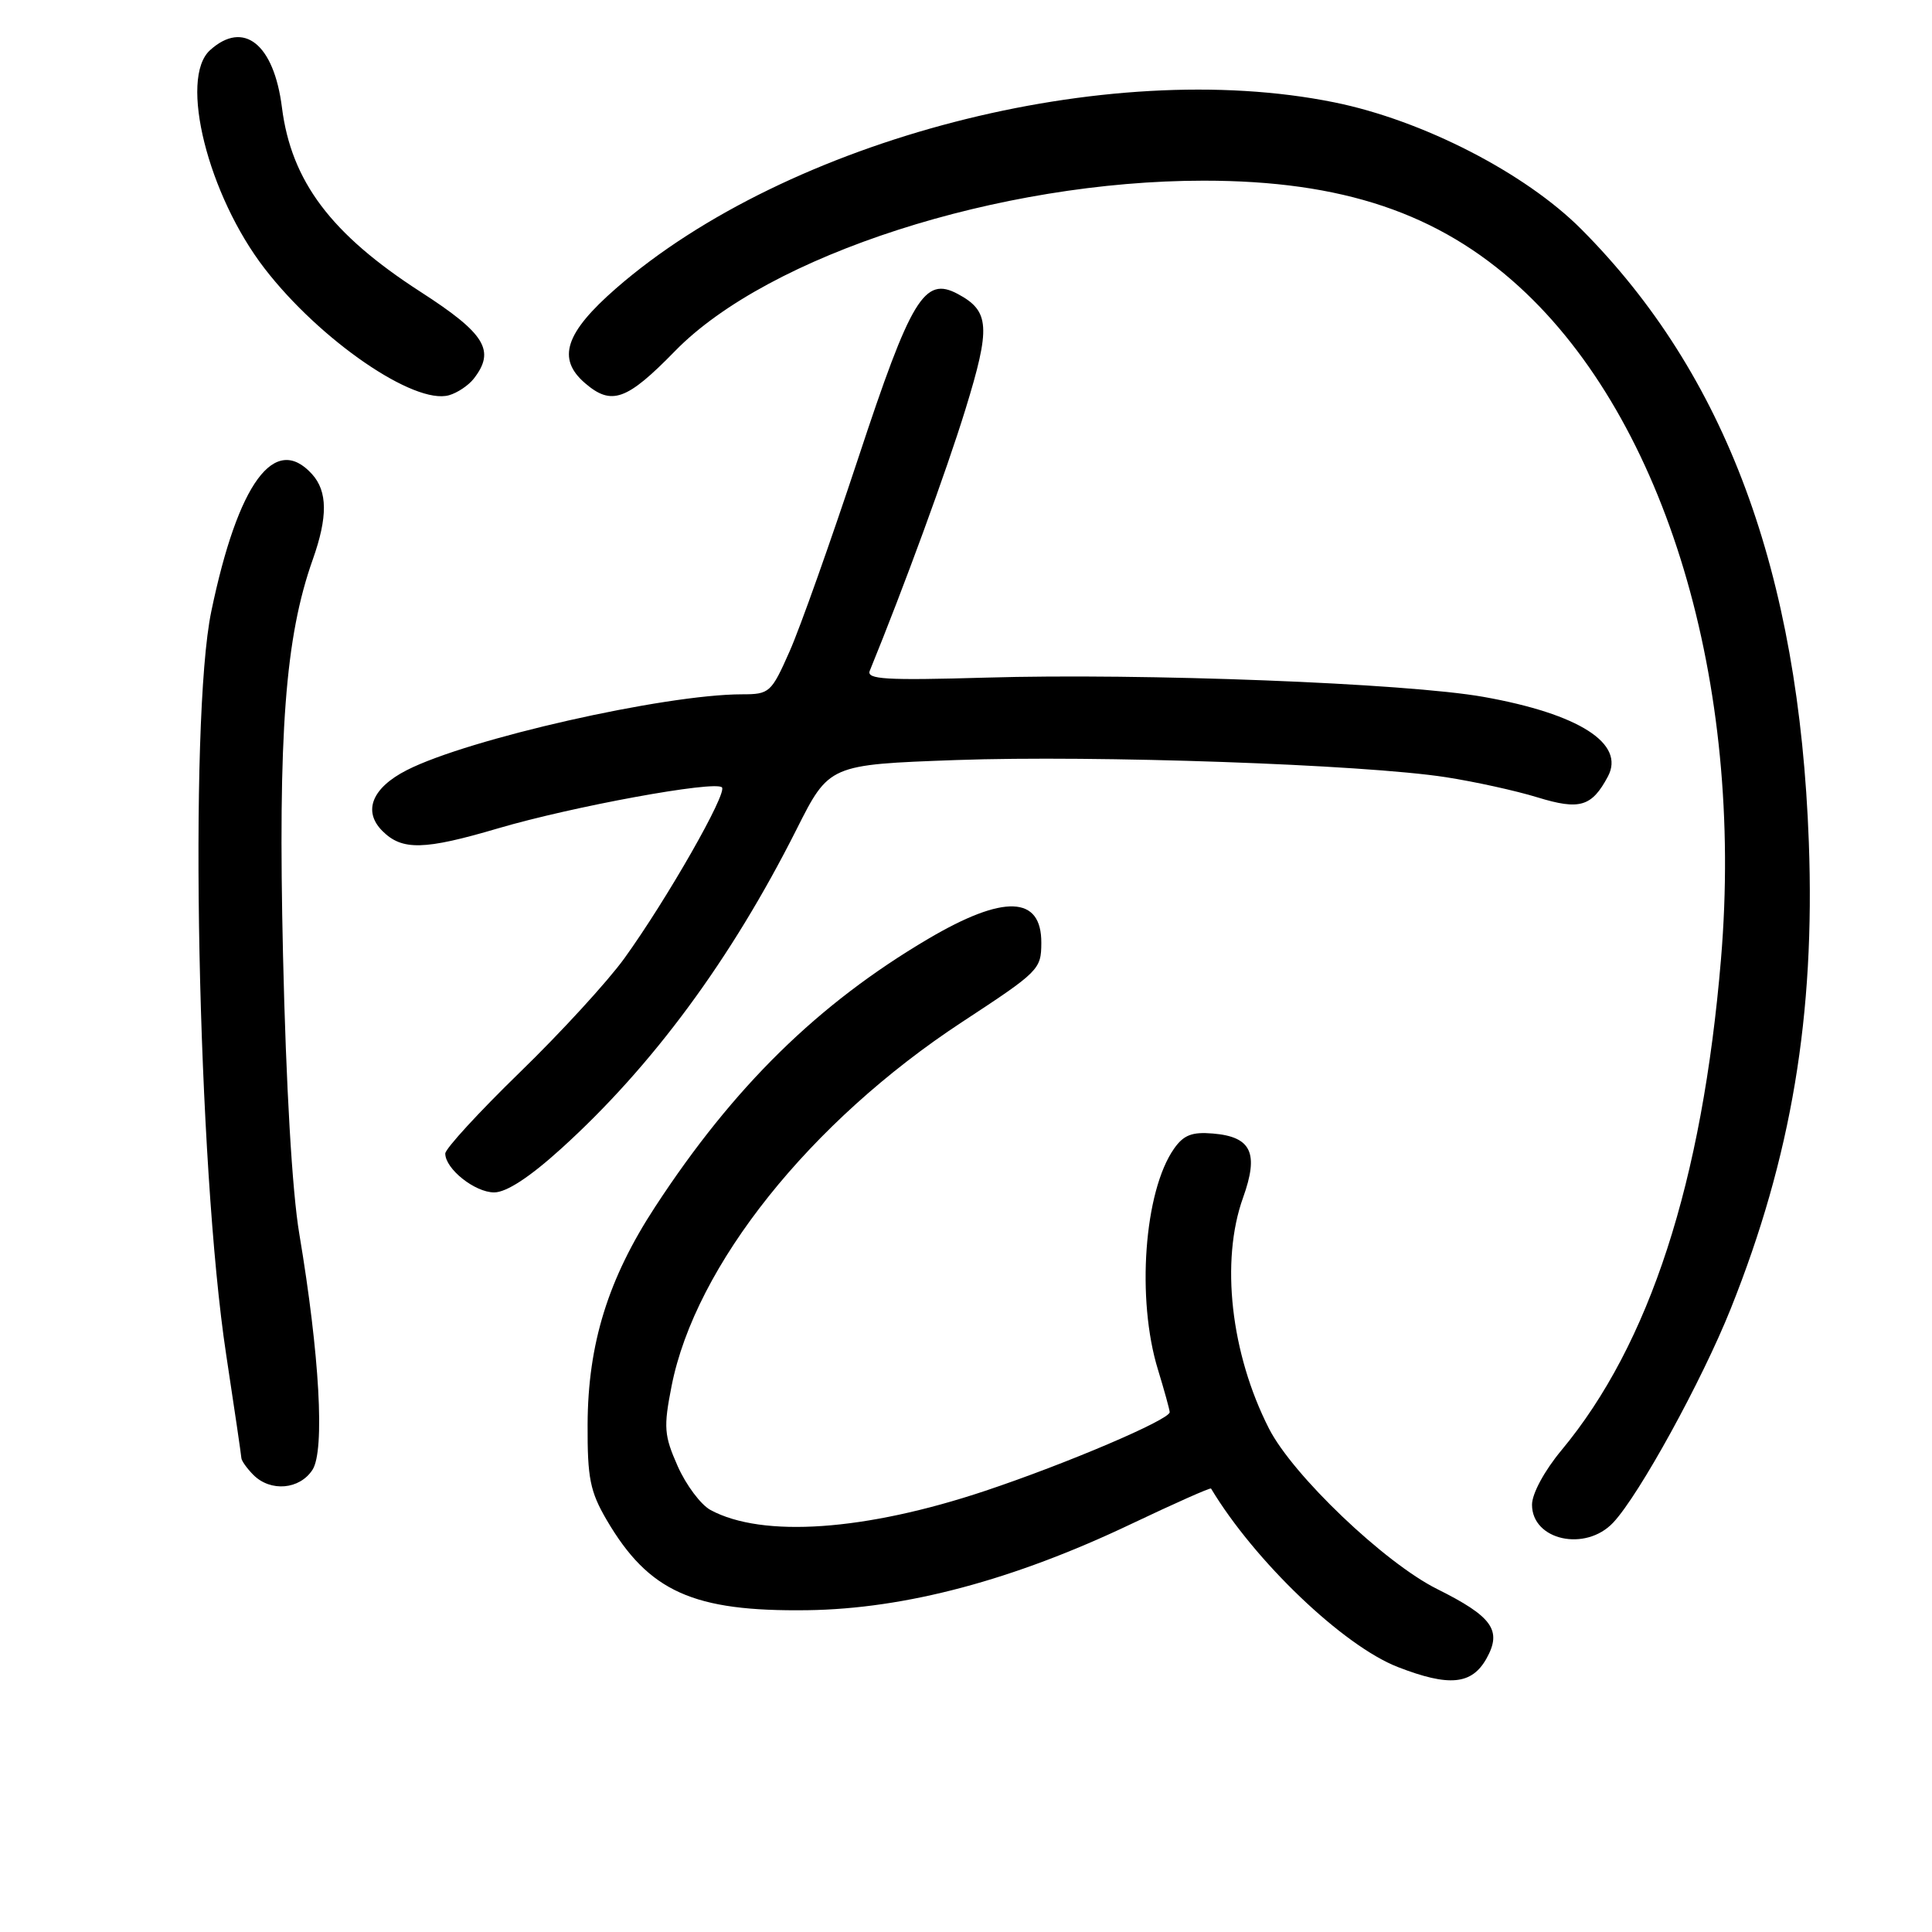 <?xml version="1.0" encoding="UTF-8" standalone="no"?>
<!DOCTYPE svg PUBLIC "-//W3C//DTD SVG 1.1//EN" "http://www.w3.org/Graphics/SVG/1.1/DTD/svg11.dtd" >
<svg xmlns="http://www.w3.org/2000/svg" xmlns:xlink="http://www.w3.org/1999/xlink" version="1.1" viewBox="0 0 256 256">
 <g >
 <path fill="currentColor"
d=" M 196.97 219.76 C 199.05 216.03 197.76 214.21 190.42 210.55 C 183.46 207.08 171.28 195.46 168.14 189.28 C 163.08 179.34 161.70 167.09 164.71 158.70 C 166.83 152.79 165.82 150.63 160.74 150.20 C 157.96 149.96 156.84 150.39 155.57 152.20 C 151.60 157.84 150.56 172.16 153.44 181.50 C 154.28 184.25 154.98 186.78 154.99 187.12 C 155.01 188.11 141.32 193.95 130.50 197.56 C 114.65 202.85 101.05 203.80 94.16 200.09 C 92.87 199.40 90.91 196.78 89.80 194.28 C 87.99 190.19 87.91 189.14 88.99 183.65 C 92.13 167.70 107.34 148.64 127.50 135.41 C 137.70 128.72 137.96 128.45 137.98 124.95 C 138.02 118.67 133.02 118.49 122.98 124.41 C 108.39 133.02 97.23 143.97 86.83 159.88 C 80.58 169.43 77.90 178.06 77.86 188.76 C 77.83 195.87 78.19 197.64 80.39 201.41 C 85.97 210.92 91.85 213.56 107.00 213.36 C 119.97 213.18 134.31 209.36 149.90 201.93 C 155.63 199.21 160.38 197.09 160.47 197.24 C 166.25 206.86 177.99 218.08 185.22 220.89 C 192.02 223.53 195.02 223.24 196.97 219.76 Z  M 213.76 201.75 C 217.20 198.09 225.52 182.95 229.34 173.39 C 237.37 153.32 240.52 134.49 239.68 111.61 C 238.37 75.77 228.66 49.59 209.54 30.38 C 202.11 22.92 188.51 15.93 176.79 13.56 C 146.65 7.46 104.37 18.41 81.64 38.20 C 74.88 44.10 73.75 47.53 77.52 50.77 C 81.03 53.79 83.04 53.08 89.46 46.50 C 101.86 33.80 132.45 23.94 159.50 23.94 C 177.85 23.94 190.63 28.24 201.33 38.02 C 220.72 55.74 231.12 90.44 228.04 127.09 C 225.56 156.65 218.58 178.13 206.89 192.18 C 204.64 194.89 203.00 197.92 203.00 199.38 C 203.00 204.10 210.09 205.66 213.76 201.75 Z  M 41.41 194.75 C 43.06 192.18 42.35 179.53 39.66 163.50 C 38.71 157.91 37.90 143.90 37.50 126.50 C 36.83 97.18 37.79 84.41 41.45 74.12 C 43.44 68.50 43.41 65.11 41.35 62.83 C 36.40 57.36 31.54 63.98 28.00 81.00 C 24.99 95.42 26.18 154.59 29.97 179.50 C 31.06 186.65 31.96 192.81 31.98 193.18 C 31.99 193.55 32.71 194.56 33.57 195.43 C 35.86 197.72 39.71 197.38 41.41 194.75 Z  M 74.36 152.20 C 86.46 141.24 96.88 127.10 105.54 109.91 C 109.86 101.32 109.86 101.32 126.70 100.71 C 145.17 100.05 180.65 101.29 191.57 102.98 C 195.38 103.57 200.86 104.77 203.74 105.66 C 209.32 107.37 210.91 106.90 213.05 102.90 C 215.39 98.53 209.26 94.60 196.57 92.34 C 186.40 90.53 151.45 89.17 130.59 89.79 C 117.36 90.17 114.78 90.02 115.25 88.88 C 119.76 77.84 125.41 62.41 127.92 54.26 C 131.29 43.33 131.15 41.22 126.91 38.95 C 122.48 36.58 120.73 39.48 113.71 60.74 C 110.10 71.66 106.02 83.17 104.63 86.30 C 102.20 91.79 101.97 92.00 98.31 92.00 C 88.05 92.01 62.03 97.90 53.90 102.05 C 49.29 104.40 48.05 107.49 50.67 110.11 C 53.28 112.72 56.20 112.65 66.00 109.76 C 75.85 106.86 94.73 103.40 95.66 104.33 C 96.41 105.08 88.36 119.18 82.72 127.00 C 80.53 130.03 74.31 136.82 68.87 142.10 C 63.44 147.38 59.00 152.22 59.00 152.85 C 59.00 154.88 62.92 158.00 65.48 158.00 C 67.10 158.00 70.18 155.99 74.36 152.20 Z  M 62.75 50.21 C 65.69 46.47 64.33 44.22 55.74 38.68 C 43.86 31.02 38.60 24.02 37.36 14.25 C 36.30 5.82 32.28 2.62 27.83 6.65 C 23.69 10.40 27.55 25.85 35.07 35.59 C 42.40 45.09 54.91 53.68 59.50 52.37 C 60.60 52.06 62.06 51.08 62.75 50.21 Z "/>
</g>
</svg>